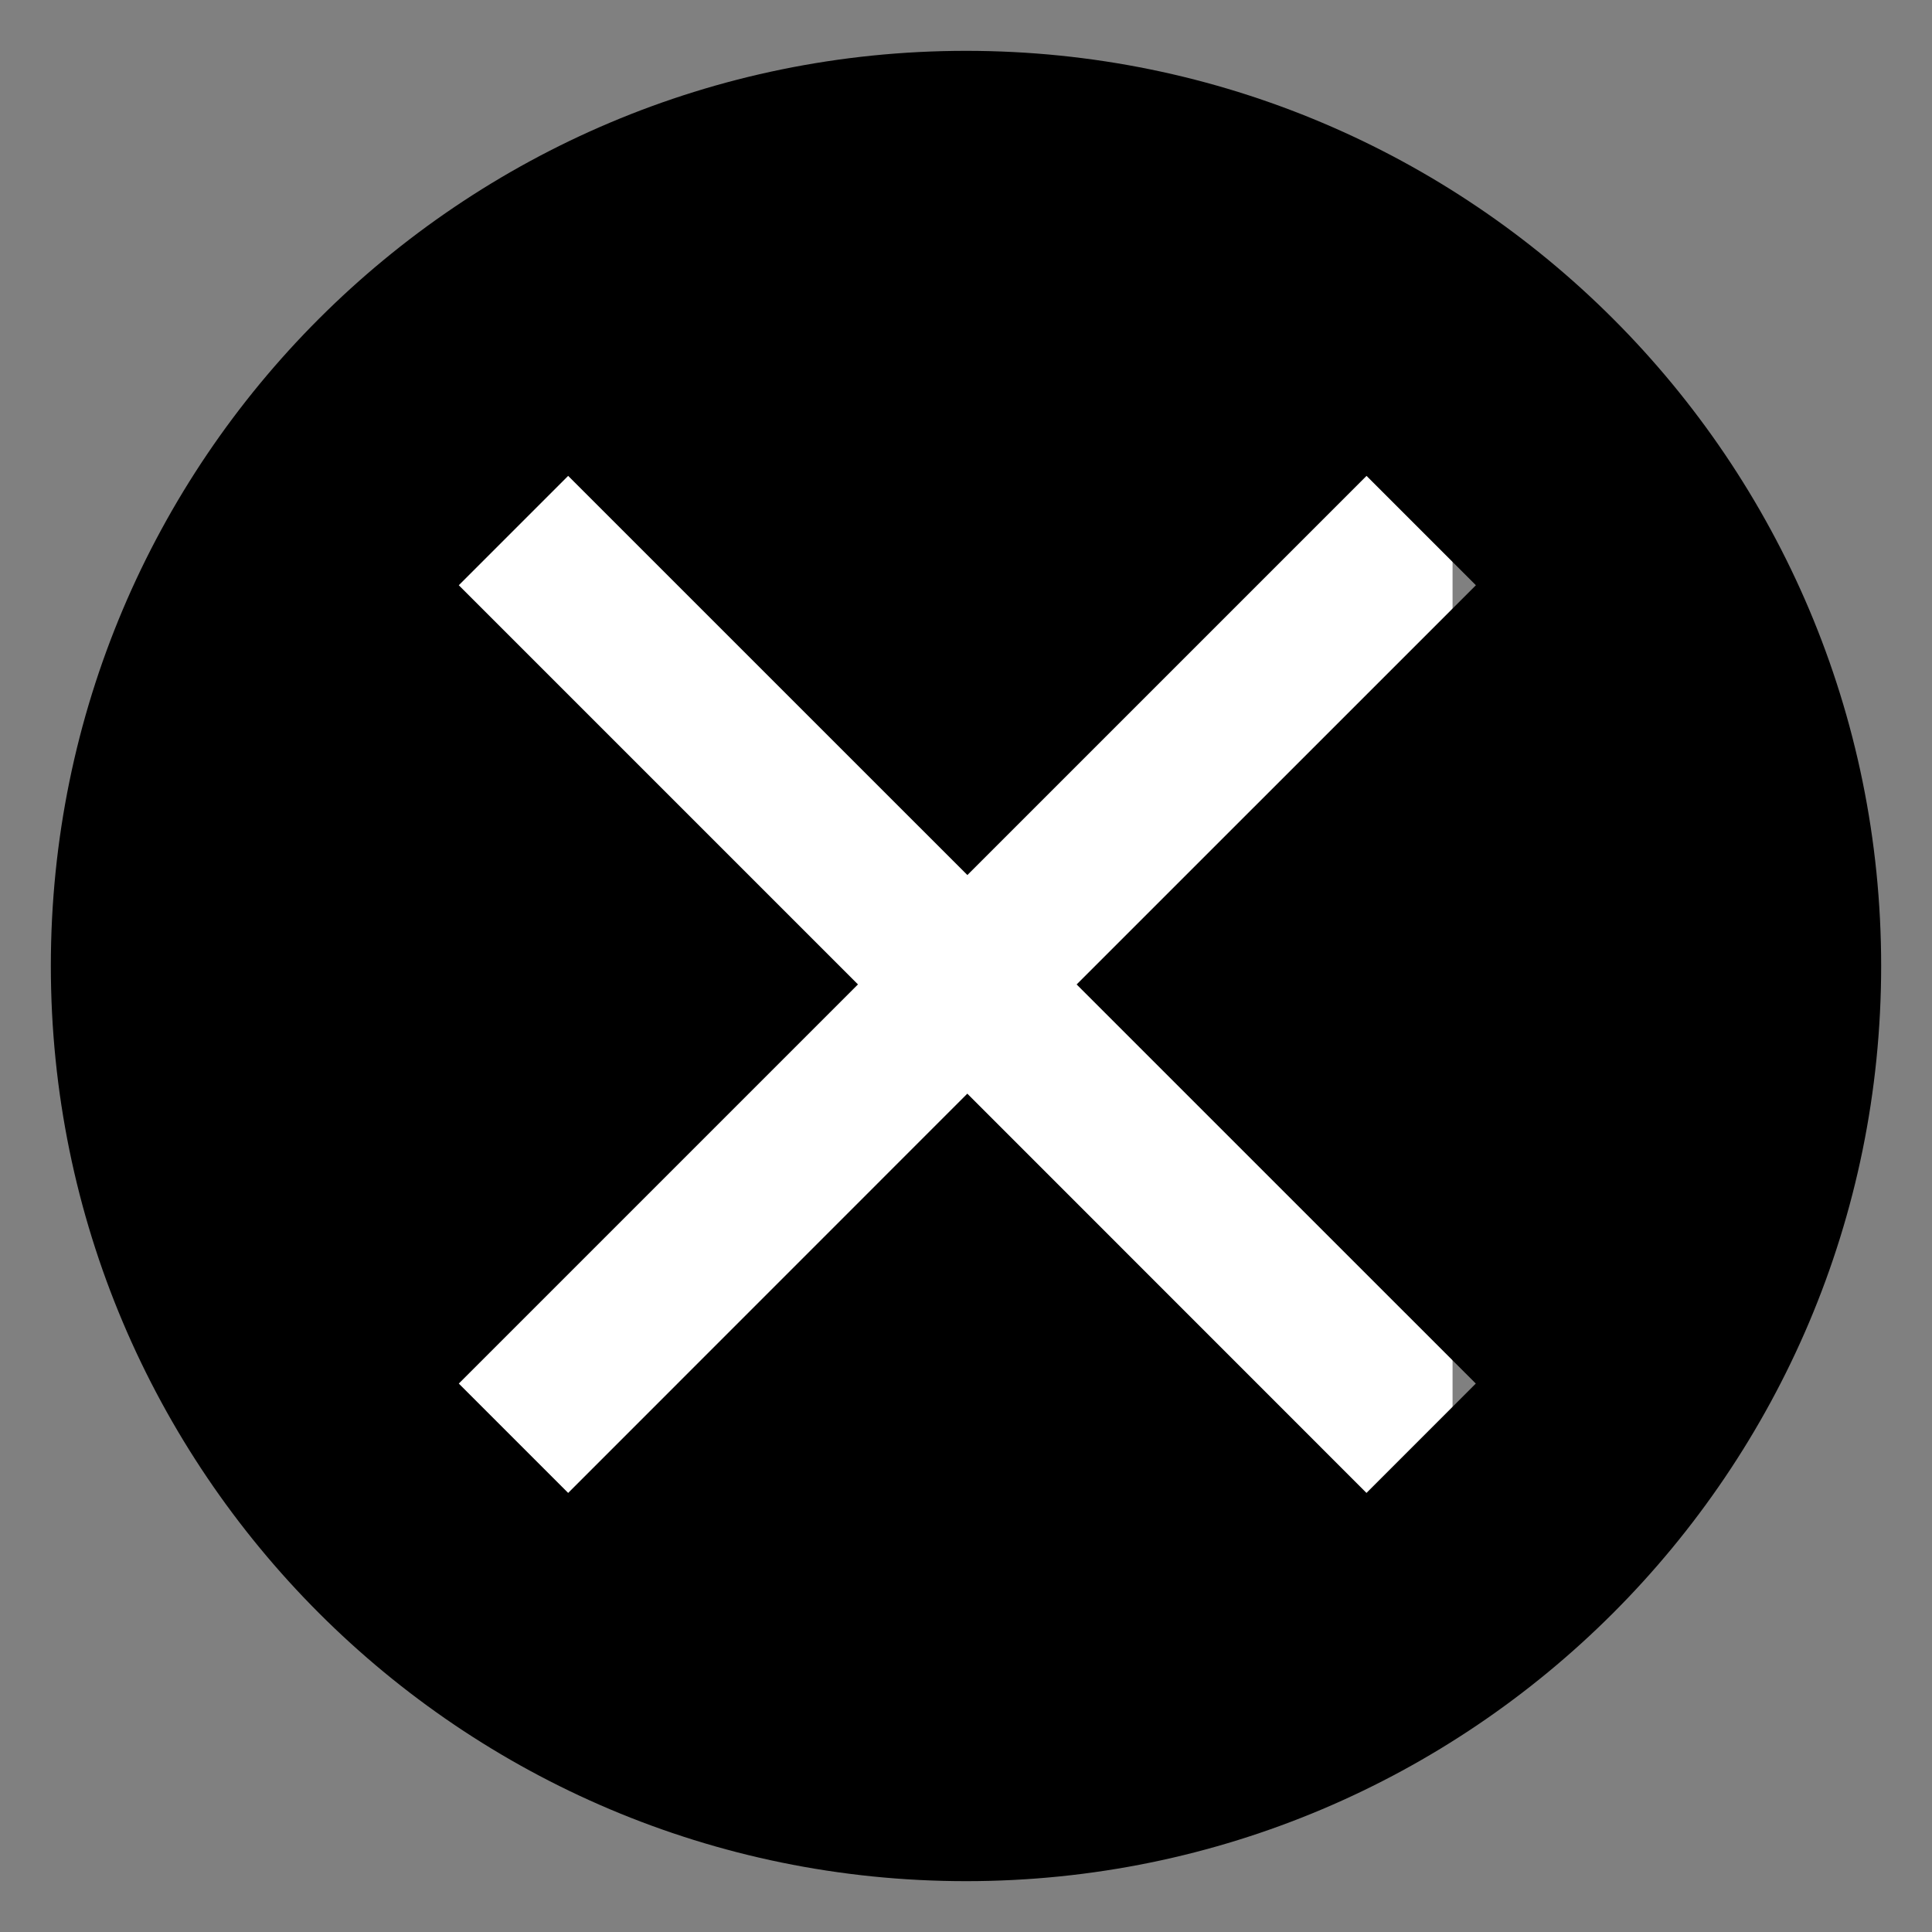 <?xml version="1.0" encoding="utf-8"?>
<!-- Generator: Adobe Illustrator 15.0.0, SVG Export Plug-In  -->
<!DOCTYPE svg PUBLIC "-//W3C//DTD SVG 1.1//EN" "http://www.w3.org/Graphics/SVG/1.1/DTD/svg11.dtd">
<svg version="1.1"
	 xmlns="http://www.w3.org/2000/svg" xmlns:xlink="http://www.w3.org/1999/xlink" xmlns:a="http://ns.adobe.com/AdobeSVGViewerExtensions/3.0/"
	 x="0px" y="0px" width="38px" height="38px" viewBox="-1 -1 38 38" enable-background="new -1 -1 38 38" xml:space="preserve">
<rect x="-1" y="-1" width="38" height="38" fill="#808080" stroke="none"/>
<defs>
</defs>
<rect x="5.731" y="6.992" fill="#FFFFFF" width="21.839" height="21.839"/>
<path d="M18.001,0C8.06,0,0,8.055,0,17.997C0,27.938,8.06,36,18.001,36C27.941,36,36,27.938,36,17.997C36,8.055,27.941,0,18.001,0z
	 M28.027,26.213l-2.15,2.151l-7.851-7.853l-7.851,7.853l-2.151-2.151l7.851-7.851l-7.851-7.851l2.151-2.151l7.852,7.851l7.851-7.851
	l2.151,2.151l-7.853,7.852L28.027,26.213z"/>
</svg>
